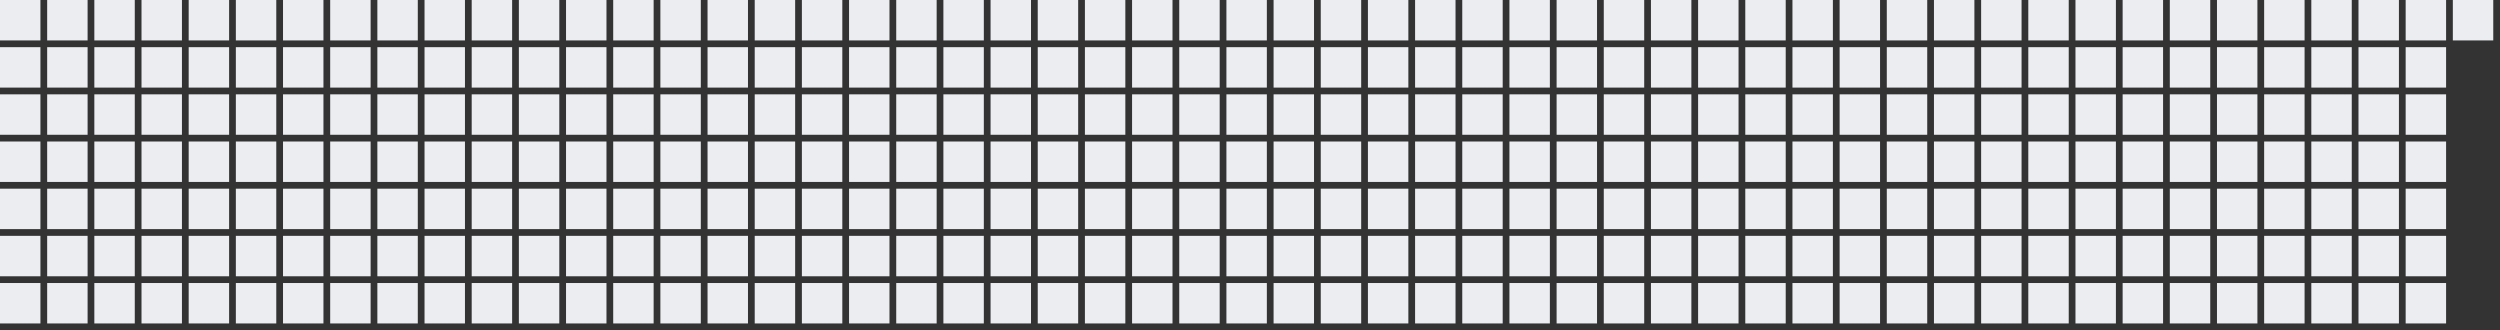 <svg width="742" height="98" xmlns="http://www.w3.org/2000/svg">
<rect width="100%" height="100%" fill="#333333" stroke="none"/>
<rect x="0" y="0" width="12" height="12" fill="#ebedf0">
<title>2024-10-10: 0 commits</title>
</rect>
<rect x="0" y="14" width="12" height="12" fill="#ebedf0">
<title>2024-10-11: 0 commits</title>
</rect>
<rect x="0" y="28" width="12" height="12" fill="#ebedf0">
<title>2024-10-12: 0 commits</title>
</rect>
<rect x="0" y="42" width="12" height="12" fill="#ebedf0">
<title>2024-10-13: 0 commits</title>
</rect>
<rect x="0" y="56" width="12" height="12" fill="#ebedf0">
<title>2024-10-14: 0 commits</title>
</rect>
<rect x="0" y="70" width="12" height="12" fill="#ebedf0">
<title>2024-10-15: 0 commits</title>
</rect>
<rect x="0" y="84" width="12" height="12" fill="#ebedf0">
<title>2024-10-16: 0 commits</title>
</rect>
<rect x="14" y="0" width="12" height="12" fill="#ebedf0">
<title>2024-10-17: 0 commits</title>
</rect>
<rect x="14" y="14" width="12" height="12" fill="#ebedf0">
<title>2024-10-18: 0 commits</title>
</rect>
<rect x="14" y="28" width="12" height="12" fill="#ebedf0">
<title>2024-10-19: 0 commits</title>
</rect>
<rect x="14" y="42" width="12" height="12" fill="#ebedf0">
<title>2024-10-20: 0 commits</title>
</rect>
<rect x="14" y="56" width="12" height="12" fill="#ebedf0">
<title>2024-10-21: 0 commits</title>
</rect>
<rect x="14" y="70" width="12" height="12" fill="#ebedf0">
<title>2024-10-22: 0 commits</title>
</rect>
<rect x="14" y="84" width="12" height="12" fill="#ebedf0">
<title>2024-10-23: 0 commits</title>
</rect>
<rect x="28" y="0" width="12" height="12" fill="#ebedf0">
<title>2024-10-24: 0 commits</title>
</rect>
<rect x="28" y="14" width="12" height="12" fill="#ebedf0">
<title>2024-10-25: 0 commits</title>
</rect>
<rect x="28" y="28" width="12" height="12" fill="#ebedf0">
<title>2024-10-26: 0 commits</title>
</rect>
<rect x="28" y="42" width="12" height="12" fill="#ebedf0">
<title>2024-10-27: 0 commits</title>
</rect>
<rect x="28" y="56" width="12" height="12" fill="#ebedf0">
<title>2024-10-28: 0 commits</title>
</rect>
<rect x="28" y="70" width="12" height="12" fill="#ebedf0">
<title>2024-10-29: 0 commits</title>
</rect>
<rect x="28" y="84" width="12" height="12" fill="#ebedf0">
<title>2024-10-30: 0 commits</title>
</rect>
<rect x="42" y="0" width="12" height="12" fill="#ebedf0">
<title>2024-10-31: 0 commits</title>
</rect>
<rect x="42" y="14" width="12" height="12" fill="#ebedf0">
<title>2024-11-01: 0 commits</title>
</rect>
<rect x="42" y="28" width="12" height="12" fill="#ebedf0">
<title>2024-11-02: 0 commits</title>
</rect>
<rect x="42" y="42" width="12" height="12" fill="#ebedf0">
<title>2024-11-03: 0 commits</title>
</rect>
<rect x="42" y="56" width="12" height="12" fill="#ebedf0">
<title>2024-11-04: 0 commits</title>
</rect>
<rect x="42" y="70" width="12" height="12" fill="#ebedf0">
<title>2024-11-05: 0 commits</title>
</rect>
<rect x="42" y="84" width="12" height="12" fill="#ebedf0">
<title>2024-11-06: 0 commits</title>
</rect>
<rect x="56" y="0" width="12" height="12" fill="#ebedf0">
<title>2024-11-07: 0 commits</title>
</rect>
<rect x="56" y="14" width="12" height="12" fill="#ebedf0">
<title>2024-11-08: 0 commits</title>
</rect>
<rect x="56" y="28" width="12" height="12" fill="#ebedf0">
<title>2024-11-09: 0 commits</title>
</rect>
<rect x="56" y="42" width="12" height="12" fill="#ebedf0">
<title>2024-11-10: 0 commits</title>
</rect>
<rect x="56" y="56" width="12" height="12" fill="#ebedf0">
<title>2024-11-11: 0 commits</title>
</rect>
<rect x="56" y="70" width="12" height="12" fill="#ebedf0">
<title>2024-11-12: 0 commits</title>
</rect>
<rect x="56" y="84" width="12" height="12" fill="#ebedf0">
<title>2024-11-13: 0 commits</title>
</rect>
<rect x="70" y="0" width="12" height="12" fill="#ebedf0">
<title>2024-11-14: 0 commits</title>
</rect>
<rect x="70" y="14" width="12" height="12" fill="#ebedf0">
<title>2024-11-15: 0 commits</title>
</rect>
<rect x="70" y="28" width="12" height="12" fill="#ebedf0">
<title>2024-11-16: 0 commits</title>
</rect>
<rect x="70" y="42" width="12" height="12" fill="#ebedf0">
<title>2024-11-17: 0 commits</title>
</rect>
<rect x="70" y="56" width="12" height="12" fill="#ebedf0">
<title>2024-11-18: 0 commits</title>
</rect>
<rect x="70" y="70" width="12" height="12" fill="#ebedf0">
<title>2024-11-19: 0 commits</title>
</rect>
<rect x="70" y="84" width="12" height="12" fill="#ebedf0">
<title>2024-11-20: 0 commits</title>
</rect>
<rect x="84" y="0" width="12" height="12" fill="#ebedf0">
<title>2024-11-21: 0 commits</title>
</rect>
<rect x="84" y="14" width="12" height="12" fill="#ebedf0">
<title>2024-11-22: 0 commits</title>
</rect>
<rect x="84" y="28" width="12" height="12" fill="#ebedf0">
<title>2024-11-23: 0 commits</title>
</rect>
<rect x="84" y="42" width="12" height="12" fill="#ebedf0">
<title>2024-11-24: 0 commits</title>
</rect>
<rect x="84" y="56" width="12" height="12" fill="#ebedf0">
<title>2024-11-25: 0 commits</title>
</rect>
<rect x="84" y="70" width="12" height="12" fill="#ebedf0">
<title>2024-11-26: 0 commits</title>
</rect>
<rect x="84" y="84" width="12" height="12" fill="#ebedf0">
<title>2024-11-27: 0 commits</title>
</rect>
<rect x="98" y="0" width="12" height="12" fill="#ebedf0">
<title>2024-11-28: 0 commits</title>
</rect>
<rect x="98" y="14" width="12" height="12" fill="#ebedf0">
<title>2024-11-29: 0 commits</title>
</rect>
<rect x="98" y="28" width="12" height="12" fill="#ebedf0">
<title>2024-11-30: 0 commits</title>
</rect>
<rect x="98" y="42" width="12" height="12" fill="#ebedf0">
<title>2024-12-01: 0 commits</title>
</rect>
<rect x="98" y="56" width="12" height="12" fill="#ebedf0">
<title>2024-12-02: 0 commits</title>
</rect>
<rect x="98" y="70" width="12" height="12" fill="#ebedf0">
<title>2024-12-03: 0 commits</title>
</rect>
<rect x="98" y="84" width="12" height="12" fill="#ebedf0">
<title>2024-12-04: 0 commits</title>
</rect>
<rect x="112" y="0" width="12" height="12" fill="#ebedf0">
<title>2024-12-05: 0 commits</title>
</rect>
<rect x="112" y="14" width="12" height="12" fill="#ebedf0">
<title>2024-12-06: 0 commits</title>
</rect>
<rect x="112" y="28" width="12" height="12" fill="#ebedf0">
<title>2024-12-07: 0 commits</title>
</rect>
<rect x="112" y="42" width="12" height="12" fill="#ebedf0">
<title>2024-12-08: 0 commits</title>
</rect>
<rect x="112" y="56" width="12" height="12" fill="#ebedf0">
<title>2024-12-09: 0 commits</title>
</rect>
<rect x="112" y="70" width="12" height="12" fill="#ebedf0">
<title>2024-12-10: 0 commits</title>
</rect>
<rect x="112" y="84" width="12" height="12" fill="#ebedf0">
<title>2024-12-11: 0 commits</title>
</rect>
<rect x="126" y="0" width="12" height="12" fill="#ebedf0">
<title>2024-12-12: 0 commits</title>
</rect>
<rect x="126" y="14" width="12" height="12" fill="#ebedf0">
<title>2024-12-13: 0 commits</title>
</rect>
<rect x="126" y="28" width="12" height="12" fill="#ebedf0">
<title>2024-12-14: 0 commits</title>
</rect>
<rect x="126" y="42" width="12" height="12" fill="#ebedf0">
<title>2024-12-15: 0 commits</title>
</rect>
<rect x="126" y="56" width="12" height="12" fill="#ebedf0">
<title>2024-12-16: 0 commits</title>
</rect>
<rect x="126" y="70" width="12" height="12" fill="#ebedf0">
<title>2024-12-17: 0 commits</title>
</rect>
<rect x="126" y="84" width="12" height="12" fill="#ebedf0">
<title>2024-12-18: 0 commits</title>
</rect>
<rect x="140" y="0" width="12" height="12" fill="#ebedf0">
<title>2024-12-19: 0 commits</title>
</rect>
<rect x="140" y="14" width="12" height="12" fill="#ebedf0">
<title>2024-12-20: 0 commits</title>
</rect>
<rect x="140" y="28" width="12" height="12" fill="#ebedf0">
<title>2024-12-21: 0 commits</title>
</rect>
<rect x="140" y="42" width="12" height="12" fill="#ebedf0">
<title>2024-12-22: 0 commits</title>
</rect>
<rect x="140" y="56" width="12" height="12" fill="#ebedf0">
<title>2024-12-23: 0 commits</title>
</rect>
<rect x="140" y="70" width="12" height="12" fill="#ebedf0">
<title>2024-12-24: 0 commits</title>
</rect>
<rect x="140" y="84" width="12" height="12" fill="#ebedf0">
<title>2024-12-25: 0 commits</title>
</rect>
<rect x="154" y="0" width="12" height="12" fill="#ebedf0">
<title>2024-12-26: 0 commits</title>
</rect>
<rect x="154" y="14" width="12" height="12" fill="#ebedf0">
<title>2024-12-27: 0 commits</title>
</rect>
<rect x="154" y="28" width="12" height="12" fill="#ebedf0">
<title>2024-12-28: 0 commits</title>
</rect>
<rect x="154" y="42" width="12" height="12" fill="#ebedf0">
<title>2024-12-29: 0 commits</title>
</rect>
<rect x="154" y="56" width="12" height="12" fill="#ebedf0">
<title>2024-12-30: 0 commits</title>
</rect>
<rect x="154" y="70" width="12" height="12" fill="#ebedf0">
<title>2024-12-31: 0 commits</title>
</rect>
<rect x="154" y="84" width="12" height="12" fill="#ebedf0">
<title>2025-01-01: 0 commits</title>
</rect>
<rect x="168" y="0" width="12" height="12" fill="#ebedf0">
<title>2025-01-02: 0 commits</title>
</rect>
<rect x="168" y="14" width="12" height="12" fill="#ebedf0">
<title>2025-01-03: 0 commits</title>
</rect>
<rect x="168" y="28" width="12" height="12" fill="#ebedf0">
<title>2025-01-04: 0 commits</title>
</rect>
<rect x="168" y="42" width="12" height="12" fill="#ebedf0">
<title>2025-01-05: 0 commits</title>
</rect>
<rect x="168" y="56" width="12" height="12" fill="#ebedf0">
<title>2025-01-06: 0 commits</title>
</rect>
<rect x="168" y="70" width="12" height="12" fill="#ebedf0">
<title>2025-01-07: 0 commits</title>
</rect>
<rect x="168" y="84" width="12" height="12" fill="#ebedf0">
<title>2025-01-08: 0 commits</title>
</rect>
<rect x="182" y="0" width="12" height="12" fill="#ebedf0">
<title>2025-01-09: 0 commits</title>
</rect>
<rect x="182" y="14" width="12" height="12" fill="#ebedf0">
<title>2025-01-10: 0 commits</title>
</rect>
<rect x="182" y="28" width="12" height="12" fill="#ebedf0">
<title>2025-01-11: 0 commits</title>
</rect>
<rect x="182" y="42" width="12" height="12" fill="#ebedf0">
<title>2025-01-12: 0 commits</title>
</rect>
<rect x="182" y="56" width="12" height="12" fill="#ebedf0">
<title>2025-01-13: 0 commits</title>
</rect>
<rect x="182" y="70" width="12" height="12" fill="#ebedf0">
<title>2025-01-14: 0 commits</title>
</rect>
<rect x="182" y="84" width="12" height="12" fill="#ebedf0">
<title>2025-01-15: 0 commits</title>
</rect>
<rect x="196" y="0" width="12" height="12" fill="#ebedf0">
<title>2025-01-16: 0 commits</title>
</rect>
<rect x="196" y="14" width="12" height="12" fill="#ebedf0">
<title>2025-01-17: 0 commits</title>
</rect>
<rect x="196" y="28" width="12" height="12" fill="#ebedf0">
<title>2025-01-18: 0 commits</title>
</rect>
<rect x="196" y="42" width="12" height="12" fill="#ebedf0">
<title>2025-01-19: 0 commits</title>
</rect>
<rect x="196" y="56" width="12" height="12" fill="#ebedf0">
<title>2025-01-20: 0 commits</title>
</rect>
<rect x="196" y="70" width="12" height="12" fill="#ebedf0">
<title>2025-01-21: 0 commits</title>
</rect>
<rect x="196" y="84" width="12" height="12" fill="#ebedf0">
<title>2025-01-22: 0 commits</title>
</rect>
<rect x="210" y="0" width="12" height="12" fill="#ebedf0">
<title>2025-01-23: 0 commits</title>
</rect>
<rect x="210" y="14" width="12" height="12" fill="#ebedf0">
<title>2025-01-24: 0 commits</title>
</rect>
<rect x="210" y="28" width="12" height="12" fill="#ebedf0">
<title>2025-01-25: 0 commits</title>
</rect>
<rect x="210" y="42" width="12" height="12" fill="#ebedf0">
<title>2025-01-26: 0 commits</title>
</rect>
<rect x="210" y="56" width="12" height="12" fill="#ebedf0">
<title>2025-01-27: 0 commits</title>
</rect>
<rect x="210" y="70" width="12" height="12" fill="#ebedf0">
<title>2025-01-28: 0 commits</title>
</rect>
<rect x="210" y="84" width="12" height="12" fill="#ebedf0">
<title>2025-01-29: 0 commits</title>
</rect>
<rect x="224" y="0" width="12" height="12" fill="#ebedf0">
<title>2025-01-30: 0 commits</title>
</rect>
<rect x="224" y="14" width="12" height="12" fill="#ebedf0">
<title>2025-01-31: 0 commits</title>
</rect>
<rect x="224" y="28" width="12" height="12" fill="#ebedf0">
<title>2025-02-01: 0 commits</title>
</rect>
<rect x="224" y="42" width="12" height="12" fill="#ebedf0">
<title>2025-02-02: 0 commits</title>
</rect>
<rect x="224" y="56" width="12" height="12" fill="#ebedf0">
<title>2025-02-03: 0 commits</title>
</rect>
<rect x="224" y="70" width="12" height="12" fill="#ebedf0">
<title>2025-02-04: 0 commits</title>
</rect>
<rect x="224" y="84" width="12" height="12" fill="#ebedf0">
<title>2025-02-05: 0 commits</title>
</rect>
<rect x="238" y="0" width="12" height="12" fill="#ebedf0">
<title>2025-02-06: 0 commits</title>
</rect>
<rect x="238" y="14" width="12" height="12" fill="#ebedf0">
<title>2025-02-07: 0 commits</title>
</rect>
<rect x="238" y="28" width="12" height="12" fill="#ebedf0">
<title>2025-02-08: 0 commits</title>
</rect>
<rect x="238" y="42" width="12" height="12" fill="#ebedf0">
<title>2025-02-09: 0 commits</title>
</rect>
<rect x="238" y="56" width="12" height="12" fill="#ebedf0">
<title>2025-02-10: 0 commits</title>
</rect>
<rect x="238" y="70" width="12" height="12" fill="#ebedf0">
<title>2025-02-11: 0 commits</title>
</rect>
<rect x="238" y="84" width="12" height="12" fill="#ebedf0">
<title>2025-02-12: 0 commits</title>
</rect>
<rect x="252" y="0" width="12" height="12" fill="#ebedf0">
<title>2025-02-13: 0 commits</title>
</rect>
<rect x="252" y="14" width="12" height="12" fill="#ebedf0">
<title>2025-02-14: 0 commits</title>
</rect>
<rect x="252" y="28" width="12" height="12" fill="#ebedf0">
<title>2025-02-15: 0 commits</title>
</rect>
<rect x="252" y="42" width="12" height="12" fill="#ebedf0">
<title>2025-02-16: 0 commits</title>
</rect>
<rect x="252" y="56" width="12" height="12" fill="#ebedf0">
<title>2025-02-17: 0 commits</title>
</rect>
<rect x="252" y="70" width="12" height="12" fill="#ebedf0">
<title>2025-02-18: 0 commits</title>
</rect>
<rect x="252" y="84" width="12" height="12" fill="#ebedf0">
<title>2025-02-19: 0 commits</title>
</rect>
<rect x="266" y="0" width="12" height="12" fill="#ebedf0">
<title>2025-02-20: 0 commits</title>
</rect>
<rect x="266" y="14" width="12" height="12" fill="#ebedf0">
<title>2025-02-21: 0 commits</title>
</rect>
<rect x="266" y="28" width="12" height="12" fill="#ebedf0">
<title>2025-02-22: 0 commits</title>
</rect>
<rect x="266" y="42" width="12" height="12" fill="#ebedf0">
<title>2025-02-23: 0 commits</title>
</rect>
<rect x="266" y="56" width="12" height="12" fill="#ebedf0">
<title>2025-02-24: 0 commits</title>
</rect>
<rect x="266" y="70" width="12" height="12" fill="#ebedf0">
<title>2025-02-25: 0 commits</title>
</rect>
<rect x="266" y="84" width="12" height="12" fill="#ebedf0">
<title>2025-02-26: 0 commits</title>
</rect>
<rect x="280" y="0" width="12" height="12" fill="#ebedf0">
<title>2025-02-27: 0 commits</title>
</rect>
<rect x="280" y="14" width="12" height="12" fill="#ebedf0">
<title>2025-02-28: 0 commits</title>
</rect>
<rect x="280" y="28" width="12" height="12" fill="#ebedf0">
<title>2025-03-01: 0 commits</title>
</rect>
<rect x="280" y="42" width="12" height="12" fill="#ebedf0">
<title>2025-03-02: 0 commits</title>
</rect>
<rect x="280" y="56" width="12" height="12" fill="#ebedf0">
<title>2025-03-03: 0 commits</title>
</rect>
<rect x="280" y="70" width="12" height="12" fill="#ebedf0">
<title>2025-03-04: 0 commits</title>
</rect>
<rect x="280" y="84" width="12" height="12" fill="#ebedf0">
<title>2025-03-05: 0 commits</title>
</rect>
<rect x="294" y="0" width="12" height="12" fill="#ebedf0">
<title>2025-03-06: 0 commits</title>
</rect>
<rect x="294" y="14" width="12" height="12" fill="#ebedf0">
<title>2025-03-07: 0 commits</title>
</rect>
<rect x="294" y="28" width="12" height="12" fill="#ebedf0">
<title>2025-03-08: 0 commits</title>
</rect>
<rect x="294" y="42" width="12" height="12" fill="#ebedf0">
<title>2025-03-09: 0 commits</title>
</rect>
<rect x="294" y="56" width="12" height="12" fill="#ebedf0">
<title>2025-03-10: 0 commits</title>
</rect>
<rect x="294" y="70" width="12" height="12" fill="#ebedf0">
<title>2025-03-11: 0 commits</title>
</rect>
<rect x="294" y="84" width="12" height="12" fill="#ebedf0">
<title>2025-03-12: 0 commits</title>
</rect>
<rect x="308" y="0" width="12" height="12" fill="#ebedf0">
<title>2025-03-13: 0 commits</title>
</rect>
<rect x="308" y="14" width="12" height="12" fill="#ebedf0">
<title>2025-03-14: 0 commits</title>
</rect>
<rect x="308" y="28" width="12" height="12" fill="#ebedf0">
<title>2025-03-15: 0 commits</title>
</rect>
<rect x="308" y="42" width="12" height="12" fill="#ebedf0">
<title>2025-03-16: 0 commits</title>
</rect>
<rect x="308" y="56" width="12" height="12" fill="#ebedf0">
<title>2025-03-17: 0 commits</title>
</rect>
<rect x="308" y="70" width="12" height="12" fill="#ebedf0">
<title>2025-03-18: 0 commits</title>
</rect>
<rect x="308" y="84" width="12" height="12" fill="#ebedf0">
<title>2025-03-19: 0 commits</title>
</rect>
<rect x="322" y="0" width="12" height="12" fill="#ebedf0">
<title>2025-03-20: 0 commits</title>
</rect>
<rect x="322" y="14" width="12" height="12" fill="#ebedf0">
<title>2025-03-21: 0 commits</title>
</rect>
<rect x="322" y="28" width="12" height="12" fill="#ebedf0">
<title>2025-03-22: 0 commits</title>
</rect>
<rect x="322" y="42" width="12" height="12" fill="#ebedf0">
<title>2025-03-23: 0 commits</title>
</rect>
<rect x="322" y="56" width="12" height="12" fill="#ebedf0">
<title>2025-03-24: 0 commits</title>
</rect>
<rect x="322" y="70" width="12" height="12" fill="#ebedf0">
<title>2025-03-25: 0 commits</title>
</rect>
<rect x="322" y="84" width="12" height="12" fill="#ebedf0">
<title>2025-03-26: 0 commits</title>
</rect>
<rect x="336" y="0" width="12" height="12" fill="#ebedf0">
<title>2025-03-27: 0 commits</title>
</rect>
<rect x="336" y="14" width="12" height="12" fill="#ebedf0">
<title>2025-03-28: 0 commits</title>
</rect>
<rect x="336" y="28" width="12" height="12" fill="#ebedf0">
<title>2025-03-29: 0 commits</title>
</rect>
<rect x="336" y="42" width="12" height="12" fill="#ebedf0">
<title>2025-03-30: 0 commits</title>
</rect>
<rect x="336" y="56" width="12" height="12" fill="#ebedf0">
<title>2025-03-31: 0 commits</title>
</rect>
<rect x="336" y="70" width="12" height="12" fill="#ebedf0">
<title>2025-04-01: 0 commits</title>
</rect>
<rect x="336" y="84" width="12" height="12" fill="#ebedf0">
<title>2025-04-02: 0 commits</title>
</rect>
<rect x="350" y="0" width="12" height="12" fill="#ebedf0">
<title>2025-04-03: 0 commits</title>
</rect>
<rect x="350" y="14" width="12" height="12" fill="#ebedf0">
<title>2025-04-04: 0 commits</title>
</rect>
<rect x="350" y="28" width="12" height="12" fill="#ebedf0">
<title>2025-04-05: 0 commits</title>
</rect>
<rect x="350" y="42" width="12" height="12" fill="#ebedf0">
<title>2025-04-06: 0 commits</title>
</rect>
<rect x="350" y="56" width="12" height="12" fill="#ebedf0">
<title>2025-04-07: 0 commits</title>
</rect>
<rect x="350" y="70" width="12" height="12" fill="#ebedf0">
<title>2025-04-08: 0 commits</title>
</rect>
<rect x="350" y="84" width="12" height="12" fill="#ebedf0">
<title>2025-04-09: 0 commits</title>
</rect>
<rect x="364" y="0" width="12" height="12" fill="#ebedf0">
<title>2025-04-10: 0 commits</title>
</rect>
<rect x="364" y="14" width="12" height="12" fill="#ebedf0">
<title>2025-04-11: 0 commits</title>
</rect>
<rect x="364" y="28" width="12" height="12" fill="#ebedf0">
<title>2025-04-12: 0 commits</title>
</rect>
<rect x="364" y="42" width="12" height="12" fill="#ebedf0">
<title>2025-04-13: 0 commits</title>
</rect>
<rect x="364" y="56" width="12" height="12" fill="#ebedf0">
<title>2025-04-14: 0 commits</title>
</rect>
<rect x="364" y="70" width="12" height="12" fill="#ebedf0">
<title>2025-04-15: 0 commits</title>
</rect>
<rect x="364" y="84" width="12" height="12" fill="#ebedf0">
<title>2025-04-16: 0 commits</title>
</rect>
<rect x="378" y="0" width="12" height="12" fill="#ebedf0">
<title>2025-04-17: 0 commits</title>
</rect>
<rect x="378" y="14" width="12" height="12" fill="#ebedf0">
<title>2025-04-18: 0 commits</title>
</rect>
<rect x="378" y="28" width="12" height="12" fill="#ebedf0">
<title>2025-04-19: 0 commits</title>
</rect>
<rect x="378" y="42" width="12" height="12" fill="#ebedf0">
<title>2025-04-20: 0 commits</title>
</rect>
<rect x="378" y="56" width="12" height="12" fill="#ebedf0">
<title>2025-04-21: 0 commits</title>
</rect>
<rect x="378" y="70" width="12" height="12" fill="#ebedf0">
<title>2025-04-22: 0 commits</title>
</rect>
<rect x="378" y="84" width="12" height="12" fill="#ebedf0">
<title>2025-04-23: 0 commits</title>
</rect>
<rect x="392" y="0" width="12" height="12" fill="#ebedf0">
<title>2025-04-24: 0 commits</title>
</rect>
<rect x="392" y="14" width="12" height="12" fill="#ebedf0">
<title>2025-04-25: 0 commits</title>
</rect>
<rect x="392" y="28" width="12" height="12" fill="#ebedf0">
<title>2025-04-26: 0 commits</title>
</rect>
<rect x="392" y="42" width="12" height="12" fill="#ebedf0">
<title>2025-04-27: 0 commits</title>
</rect>
<rect x="392" y="56" width="12" height="12" fill="#ebedf0">
<title>2025-04-28: 0 commits</title>
</rect>
<rect x="392" y="70" width="12" height="12" fill="#ebedf0">
<title>2025-04-29: 0 commits</title>
</rect>
<rect x="392" y="84" width="12" height="12" fill="#ebedf0">
<title>2025-04-30: 0 commits</title>
</rect>
<rect x="406" y="0" width="12" height="12" fill="#ebedf0">
<title>2025-05-01: 0 commits</title>
</rect>
<rect x="406" y="14" width="12" height="12" fill="#ebedf0">
<title>2025-05-02: 0 commits</title>
</rect>
<rect x="406" y="28" width="12" height="12" fill="#ebedf0">
<title>2025-05-03: 0 commits</title>
</rect>
<rect x="406" y="42" width="12" height="12" fill="#ebedf0">
<title>2025-05-04: 0 commits</title>
</rect>
<rect x="406" y="56" width="12" height="12" fill="#ebedf0">
<title>2025-05-05: 0 commits</title>
</rect>
<rect x="406" y="70" width="12" height="12" fill="#ebedf0">
<title>2025-05-06: 0 commits</title>
</rect>
<rect x="406" y="84" width="12" height="12" fill="#ebedf0">
<title>2025-05-07: 0 commits</title>
</rect>
<rect x="420" y="0" width="12" height="12" fill="#ebedf0">
<title>2025-05-08: 0 commits</title>
</rect>
<rect x="420" y="14" width="12" height="12" fill="#ebedf0">
<title>2025-05-09: 0 commits</title>
</rect>
<rect x="420" y="28" width="12" height="12" fill="#ebedf0">
<title>2025-05-10: 0 commits</title>
</rect>
<rect x="420" y="42" width="12" height="12" fill="#ebedf0">
<title>2025-05-11: 0 commits</title>
</rect>
<rect x="420" y="56" width="12" height="12" fill="#ebedf0">
<title>2025-05-12: 0 commits</title>
</rect>
<rect x="420" y="70" width="12" height="12" fill="#ebedf0">
<title>2025-05-13: 0 commits</title>
</rect>
<rect x="420" y="84" width="12" height="12" fill="#ebedf0">
<title>2025-05-14: 0 commits</title>
</rect>
<rect x="434" y="0" width="12" height="12" fill="#ebedf0">
<title>2025-05-15: 0 commits</title>
</rect>
<rect x="434" y="14" width="12" height="12" fill="#ebedf0">
<title>2025-05-16: 0 commits</title>
</rect>
<rect x="434" y="28" width="12" height="12" fill="#ebedf0">
<title>2025-05-17: 0 commits</title>
</rect>
<rect x="434" y="42" width="12" height="12" fill="#ebedf0">
<title>2025-05-18: 0 commits</title>
</rect>
<rect x="434" y="56" width="12" height="12" fill="#ebedf0">
<title>2025-05-19: 0 commits</title>
</rect>
<rect x="434" y="70" width="12" height="12" fill="#ebedf0">
<title>2025-05-20: 0 commits</title>
</rect>
<rect x="434" y="84" width="12" height="12" fill="#ebedf0">
<title>2025-05-21: 0 commits</title>
</rect>
<rect x="448" y="0" width="12" height="12" fill="#ebedf0">
<title>2025-05-22: 0 commits</title>
</rect>
<rect x="448" y="14" width="12" height="12" fill="#ebedf0">
<title>2025-05-23: 0 commits</title>
</rect>
<rect x="448" y="28" width="12" height="12" fill="#ebedf0">
<title>2025-05-24: 0 commits</title>
</rect>
<rect x="448" y="42" width="12" height="12" fill="#ebedf0">
<title>2025-05-25: 0 commits</title>
</rect>
<rect x="448" y="56" width="12" height="12" fill="#ebedf0">
<title>2025-05-26: 0 commits</title>
</rect>
<rect x="448" y="70" width="12" height="12" fill="#ebedf0">
<title>2025-05-27: 0 commits</title>
</rect>
<rect x="448" y="84" width="12" height="12" fill="#ebedf0">
<title>2025-05-28: 0 commits</title>
</rect>
<rect x="462" y="0" width="12" height="12" fill="#ebedf0">
<title>2025-05-29: 0 commits</title>
</rect>
<rect x="462" y="14" width="12" height="12" fill="#ebedf0">
<title>2025-05-30: 0 commits</title>
</rect>
<rect x="462" y="28" width="12" height="12" fill="#ebedf0">
<title>2025-05-31: 0 commits</title>
</rect>
<rect x="462" y="42" width="12" height="12" fill="#ebedf0">
<title>2025-06-01: 0 commits</title>
</rect>
<rect x="462" y="56" width="12" height="12" fill="#ebedf0">
<title>2025-06-02: 0 commits</title>
</rect>
<rect x="462" y="70" width="12" height="12" fill="#ebedf0">
<title>2025-06-03: 0 commits</title>
</rect>
<rect x="462" y="84" width="12" height="12" fill="#ebedf0">
<title>2025-06-04: 0 commits</title>
</rect>
<rect x="476" y="0" width="12" height="12" fill="#ebedf0">
<title>2025-06-05: 0 commits</title>
</rect>
<rect x="476" y="14" width="12" height="12" fill="#ebedf0">
<title>2025-06-06: 0 commits</title>
</rect>
<rect x="476" y="28" width="12" height="12" fill="#ebedf0">
<title>2025-06-07: 0 commits</title>
</rect>
<rect x="476" y="42" width="12" height="12" fill="#ebedf0">
<title>2025-06-08: 0 commits</title>
</rect>
<rect x="476" y="56" width="12" height="12" fill="#ebedf0">
<title>2025-06-09: 0 commits</title>
</rect>
<rect x="476" y="70" width="12" height="12" fill="#ebedf0">
<title>2025-06-10: 0 commits</title>
</rect>
<rect x="476" y="84" width="12" height="12" fill="#ebedf0">
<title>2025-06-11: 0 commits</title>
</rect>
<rect x="490" y="0" width="12" height="12" fill="#ebedf0">
<title>2025-06-12: 0 commits</title>
</rect>
<rect x="490" y="14" width="12" height="12" fill="#ebedf0">
<title>2025-06-13: 0 commits</title>
</rect>
<rect x="490" y="28" width="12" height="12" fill="#ebedf0">
<title>2025-06-14: 0 commits</title>
</rect>
<rect x="490" y="42" width="12" height="12" fill="#ebedf0">
<title>2025-06-15: 0 commits</title>
</rect>
<rect x="490" y="56" width="12" height="12" fill="#ebedf0">
<title>2025-06-16: 0 commits</title>
</rect>
<rect x="490" y="70" width="12" height="12" fill="#ebedf0">
<title>2025-06-17: 0 commits</title>
</rect>
<rect x="490" y="84" width="12" height="12" fill="#ebedf0">
<title>2025-06-18: 0 commits</title>
</rect>
<rect x="504" y="0" width="12" height="12" fill="#ebedf0">
<title>2025-06-19: 0 commits</title>
</rect>
<rect x="504" y="14" width="12" height="12" fill="#ebedf0">
<title>2025-06-20: 0 commits</title>
</rect>
<rect x="504" y="28" width="12" height="12" fill="#ebedf0">
<title>2025-06-21: 0 commits</title>
</rect>
<rect x="504" y="42" width="12" height="12" fill="#ebedf0">
<title>2025-06-22: 0 commits</title>
</rect>
<rect x="504" y="56" width="12" height="12" fill="#ebedf0">
<title>2025-06-23: 0 commits</title>
</rect>
<rect x="504" y="70" width="12" height="12" fill="#ebedf0">
<title>2025-06-24: 0 commits</title>
</rect>
<rect x="504" y="84" width="12" height="12" fill="#ebedf0">
<title>2025-06-25: 0 commits</title>
</rect>
<rect x="518" y="0" width="12" height="12" fill="#ebedf0">
<title>2025-06-26: 0 commits</title>
</rect>
<rect x="518" y="14" width="12" height="12" fill="#ebedf0">
<title>2025-06-27: 0 commits</title>
</rect>
<rect x="518" y="28" width="12" height="12" fill="#ebedf0">
<title>2025-06-28: 0 commits</title>
</rect>
<rect x="518" y="42" width="12" height="12" fill="#ebedf0">
<title>2025-06-29: 0 commits</title>
</rect>
<rect x="518" y="56" width="12" height="12" fill="#ebedf0">
<title>2025-06-30: 0 commits</title>
</rect>
<rect x="518" y="70" width="12" height="12" fill="#ebedf0">
<title>2025-07-01: 0 commits</title>
</rect>
<rect x="518" y="84" width="12" height="12" fill="#ebedf0">
<title>2025-07-02: 0 commits</title>
</rect>
<rect x="532" y="0" width="12" height="12" fill="#ebedf0">
<title>2025-07-03: 0 commits</title>
</rect>
<rect x="532" y="14" width="12" height="12" fill="#ebedf0">
<title>2025-07-04: 0 commits</title>
</rect>
<rect x="532" y="28" width="12" height="12" fill="#ebedf0">
<title>2025-07-05: 0 commits</title>
</rect>
<rect x="532" y="42" width="12" height="12" fill="#ebedf0">
<title>2025-07-06: 0 commits</title>
</rect>
<rect x="532" y="56" width="12" height="12" fill="#ebedf0">
<title>2025-07-07: 0 commits</title>
</rect>
<rect x="532" y="70" width="12" height="12" fill="#ebedf0">
<title>2025-07-08: 0 commits</title>
</rect>
<rect x="532" y="84" width="12" height="12" fill="#ebedf0">
<title>2025-07-09: 0 commits</title>
</rect>
<rect x="546" y="0" width="12" height="12" fill="#ebedf0">
<title>2025-07-10: 0 commits</title>
</rect>
<rect x="546" y="14" width="12" height="12" fill="#ebedf0">
<title>2025-07-11: 0 commits</title>
</rect>
<rect x="546" y="28" width="12" height="12" fill="#ebedf0">
<title>2025-07-12: 0 commits</title>
</rect>
<rect x="546" y="42" width="12" height="12" fill="#ebedf0">
<title>2025-07-13: 0 commits</title>
</rect>
<rect x="546" y="56" width="12" height="12" fill="#ebedf0">
<title>2025-07-14: 0 commits</title>
</rect>
<rect x="546" y="70" width="12" height="12" fill="#ebedf0">
<title>2025-07-15: 0 commits</title>
</rect>
<rect x="546" y="84" width="12" height="12" fill="#ebedf0">
<title>2025-07-16: 0 commits</title>
</rect>
<rect x="560" y="0" width="12" height="12" fill="#ebedf0">
<title>2025-07-17: 0 commits</title>
</rect>
<rect x="560" y="14" width="12" height="12" fill="#ebedf0">
<title>2025-07-18: 0 commits</title>
</rect>
<rect x="560" y="28" width="12" height="12" fill="#ebedf0">
<title>2025-07-19: 0 commits</title>
</rect>
<rect x="560" y="42" width="12" height="12" fill="#ebedf0">
<title>2025-07-20: 0 commits</title>
</rect>
<rect x="560" y="56" width="12" height="12" fill="#ebedf0">
<title>2025-07-21: 0 commits</title>
</rect>
<rect x="560" y="70" width="12" height="12" fill="#ebedf0">
<title>2025-07-22: 0 commits</title>
</rect>
<rect x="560" y="84" width="12" height="12" fill="#ebedf0">
<title>2025-07-23: 0 commits</title>
</rect>
<rect x="574" y="0" width="12" height="12" fill="#ebedf0">
<title>2025-07-24: 0 commits</title>
</rect>
<rect x="574" y="14" width="12" height="12" fill="#ebedf0">
<title>2025-07-25: 0 commits</title>
</rect>
<rect x="574" y="28" width="12" height="12" fill="#ebedf0">
<title>2025-07-26: 0 commits</title>
</rect>
<rect x="574" y="42" width="12" height="12" fill="#ebedf0">
<title>2025-07-27: 0 commits</title>
</rect>
<rect x="574" y="56" width="12" height="12" fill="#ebedf0">
<title>2025-07-28: 0 commits</title>
</rect>
<rect x="574" y="70" width="12" height="12" fill="#ebedf0">
<title>2025-07-29: 0 commits</title>
</rect>
<rect x="574" y="84" width="12" height="12" fill="#ebedf0">
<title>2025-07-30: 0 commits</title>
</rect>
<rect x="588" y="0" width="12" height="12" fill="#ebedf0">
<title>2025-07-31: 0 commits</title>
</rect>
<rect x="588" y="14" width="12" height="12" fill="#ebedf0">
<title>2025-08-01: 0 commits</title>
</rect>
<rect x="588" y="28" width="12" height="12" fill="#ebedf0">
<title>2025-08-02: 0 commits</title>
</rect>
<rect x="588" y="42" width="12" height="12" fill="#ebedf0">
<title>2025-08-03: 0 commits</title>
</rect>
<rect x="588" y="56" width="12" height="12" fill="#ebedf0">
<title>2025-08-04: 0 commits</title>
</rect>
<rect x="588" y="70" width="12" height="12" fill="#ebedf0">
<title>2025-08-05: 0 commits</title>
</rect>
<rect x="588" y="84" width="12" height="12" fill="#ebedf0">
<title>2025-08-06: 0 commits</title>
</rect>
<rect x="602" y="0" width="12" height="12" fill="#ebedf0">
<title>2025-08-07: 0 commits</title>
</rect>
<rect x="602" y="14" width="12" height="12" fill="#ebedf0">
<title>2025-08-08: 0 commits</title>
</rect>
<rect x="602" y="28" width="12" height="12" fill="#ebedf0">
<title>2025-08-09: 0 commits</title>
</rect>
<rect x="602" y="42" width="12" height="12" fill="#ebedf0">
<title>2025-08-10: 0 commits</title>
</rect>
<rect x="602" y="56" width="12" height="12" fill="#ebedf0">
<title>2025-08-11: 0 commits</title>
</rect>
<rect x="602" y="70" width="12" height="12" fill="#ebedf0">
<title>2025-08-12: 0 commits</title>
</rect>
<rect x="602" y="84" width="12" height="12" fill="#ebedf0">
<title>2025-08-13: 0 commits</title>
</rect>
<rect x="616" y="0" width="12" height="12" fill="#ebedf0">
<title>2025-08-14: 0 commits</title>
</rect>
<rect x="616" y="14" width="12" height="12" fill="#ebedf0">
<title>2025-08-15: 0 commits</title>
</rect>
<rect x="616" y="28" width="12" height="12" fill="#ebedf0">
<title>2025-08-16: 0 commits</title>
</rect>
<rect x="616" y="42" width="12" height="12" fill="#ebedf0">
<title>2025-08-17: 0 commits</title>
</rect>
<rect x="616" y="56" width="12" height="12" fill="#ebedf0">
<title>2025-08-18: 0 commits</title>
</rect>
<rect x="616" y="70" width="12" height="12" fill="#ebedf0">
<title>2025-08-19: 0 commits</title>
</rect>
<rect x="616" y="84" width="12" height="12" fill="#ebedf0">
<title>2025-08-20: 0 commits</title>
</rect>
<rect x="630" y="0" width="12" height="12" fill="#ebedf0">
<title>2025-08-21: 0 commits</title>
</rect>
<rect x="630" y="14" width="12" height="12" fill="#ebedf0">
<title>2025-08-22: 0 commits</title>
</rect>
<rect x="630" y="28" width="12" height="12" fill="#ebedf0">
<title>2025-08-23: 0 commits</title>
</rect>
<rect x="630" y="42" width="12" height="12" fill="#ebedf0">
<title>2025-08-24: 0 commits</title>
</rect>
<rect x="630" y="56" width="12" height="12" fill="#ebedf0">
<title>2025-08-25: 0 commits</title>
</rect>
<rect x="630" y="70" width="12" height="12" fill="#ebedf0">
<title>2025-08-26: 0 commits</title>
</rect>
<rect x="630" y="84" width="12" height="12" fill="#ebedf0">
<title>2025-08-27: 0 commits</title>
</rect>
<rect x="644" y="0" width="12" height="12" fill="#ebedf0">
<title>2025-08-28: 0 commits</title>
</rect>
<rect x="644" y="14" width="12" height="12" fill="#ebedf0">
<title>2025-08-29: 0 commits</title>
</rect>
<rect x="644" y="28" width="12" height="12" fill="#ebedf0">
<title>2025-08-30: 0 commits</title>
</rect>
<rect x="644" y="42" width="12" height="12" fill="#ebedf0">
<title>2025-08-31: 0 commits</title>
</rect>
<rect x="644" y="56" width="12" height="12" fill="#ebedf0">
<title>2025-09-01: 0 commits</title>
</rect>
<rect x="644" y="70" width="12" height="12" fill="#ebedf0">
<title>2025-09-02: 0 commits</title>
</rect>
<rect x="644" y="84" width="12" height="12" fill="#ebedf0">
<title>2025-09-03: 0 commits</title>
</rect>
<rect x="658" y="0" width="12" height="12" fill="#ebedf0">
<title>2025-09-04: 0 commits</title>
</rect>
<rect x="658" y="14" width="12" height="12" fill="#ebedf0">
<title>2025-09-05: 0 commits</title>
</rect>
<rect x="658" y="28" width="12" height="12" fill="#ebedf0">
<title>2025-09-06: 0 commits</title>
</rect>
<rect x="658" y="42" width="12" height="12" fill="#ebedf0">
<title>2025-09-07: 0 commits</title>
</rect>
<rect x="658" y="56" width="12" height="12" fill="#ebedf0">
<title>2025-09-08: 0 commits</title>
</rect>
<rect x="658" y="70" width="12" height="12" fill="#ebedf0">
<title>2025-09-09: 0 commits</title>
</rect>
<rect x="658" y="84" width="12" height="12" fill="#ebedf0">
<title>2025-09-10: 0 commits</title>
</rect>
<rect x="672" y="0" width="12" height="12" fill="#ebedf0">
<title>2025-09-11: 0 commits</title>
</rect>
<rect x="672" y="14" width="12" height="12" fill="#ebedf0">
<title>2025-09-12: 0 commits</title>
</rect>
<rect x="672" y="28" width="12" height="12" fill="#ebedf0">
<title>2025-09-13: 0 commits</title>
</rect>
<rect x="672" y="42" width="12" height="12" fill="#ebedf0">
<title>2025-09-14: 0 commits</title>
</rect>
<rect x="672" y="56" width="12" height="12" fill="#ebedf0">
<title>2025-09-15: 0 commits</title>
</rect>
<rect x="672" y="70" width="12" height="12" fill="#ebedf0">
<title>2025-09-16: 0 commits</title>
</rect>
<rect x="672" y="84" width="12" height="12" fill="#ebedf0">
<title>2025-09-17: 0 commits</title>
</rect>
<rect x="686" y="0" width="12" height="12" fill="#ebedf0">
<title>2025-09-18: 0 commits</title>
</rect>
<rect x="686" y="14" width="12" height="12" fill="#ebedf0">
<title>2025-09-19: 0 commits</title>
</rect>
<rect x="686" y="28" width="12" height="12" fill="#ebedf0">
<title>2025-09-20: 0 commits</title>
</rect>
<rect x="686" y="42" width="12" height="12" fill="#ebedf0">
<title>2025-09-21: 0 commits</title>
</rect>
<rect x="686" y="56" width="12" height="12" fill="#ebedf0">
<title>2025-09-22: 0 commits</title>
</rect>
<rect x="686" y="70" width="12" height="12" fill="#ebedf0">
<title>2025-09-23: 0 commits</title>
</rect>
<rect x="686" y="84" width="12" height="12" fill="#ebedf0">
<title>2025-09-24: 0 commits</title>
</rect>
<rect x="700" y="0" width="12" height="12" fill="#ebedf0">
<title>2025-09-25: 0 commits</title>
</rect>
<rect x="700" y="14" width="12" height="12" fill="#ebedf0">
<title>2025-09-26: 0 commits</title>
</rect>
<rect x="700" y="28" width="12" height="12" fill="#ebedf0">
<title>2025-09-27: 0 commits</title>
</rect>
<rect x="700" y="42" width="12" height="12" fill="#ebedf0">
<title>2025-09-28: 0 commits</title>
</rect>
<rect x="700" y="56" width="12" height="12" fill="#ebedf0">
<title>2025-09-29: 0 commits</title>
</rect>
<rect x="700" y="70" width="12" height="12" fill="#ebedf0">
<title>2025-09-30: 0 commits</title>
</rect>
<rect x="700" y="84" width="12" height="12" fill="#ebedf0">
<title>2025-10-01: 0 commits</title>
</rect>
<rect x="714" y="0" width="12" height="12" fill="#ebedf0">
<title>2025-10-02: 0 commits</title>
</rect>
<rect x="714" y="14" width="12" height="12" fill="#ebedf0">
<title>2025-10-03: 0 commits</title>
</rect>
<rect x="714" y="28" width="12" height="12" fill="#ebedf0">
<title>2025-10-04: 0 commits</title>
</rect>
<rect x="714" y="42" width="12" height="12" fill="#ebedf0">
<title>2025-10-05: 0 commits</title>
</rect>
<rect x="714" y="56" width="12" height="12" fill="#ebedf0">
<title>2025-10-06: 0 commits</title>
</rect>
<rect x="714" y="70" width="12" height="12" fill="#ebedf0">
<title>2025-10-07: 0 commits</title>
</rect>
<rect x="714" y="84" width="12" height="12" fill="#ebedf0">
<title>2025-10-08: 0 commits</title>
</rect>
<rect x="728" y="0" width="12" height="12" fill="#ebedf0">
<title>2025-10-09: 0 commits</title>
</rect>
</svg>
